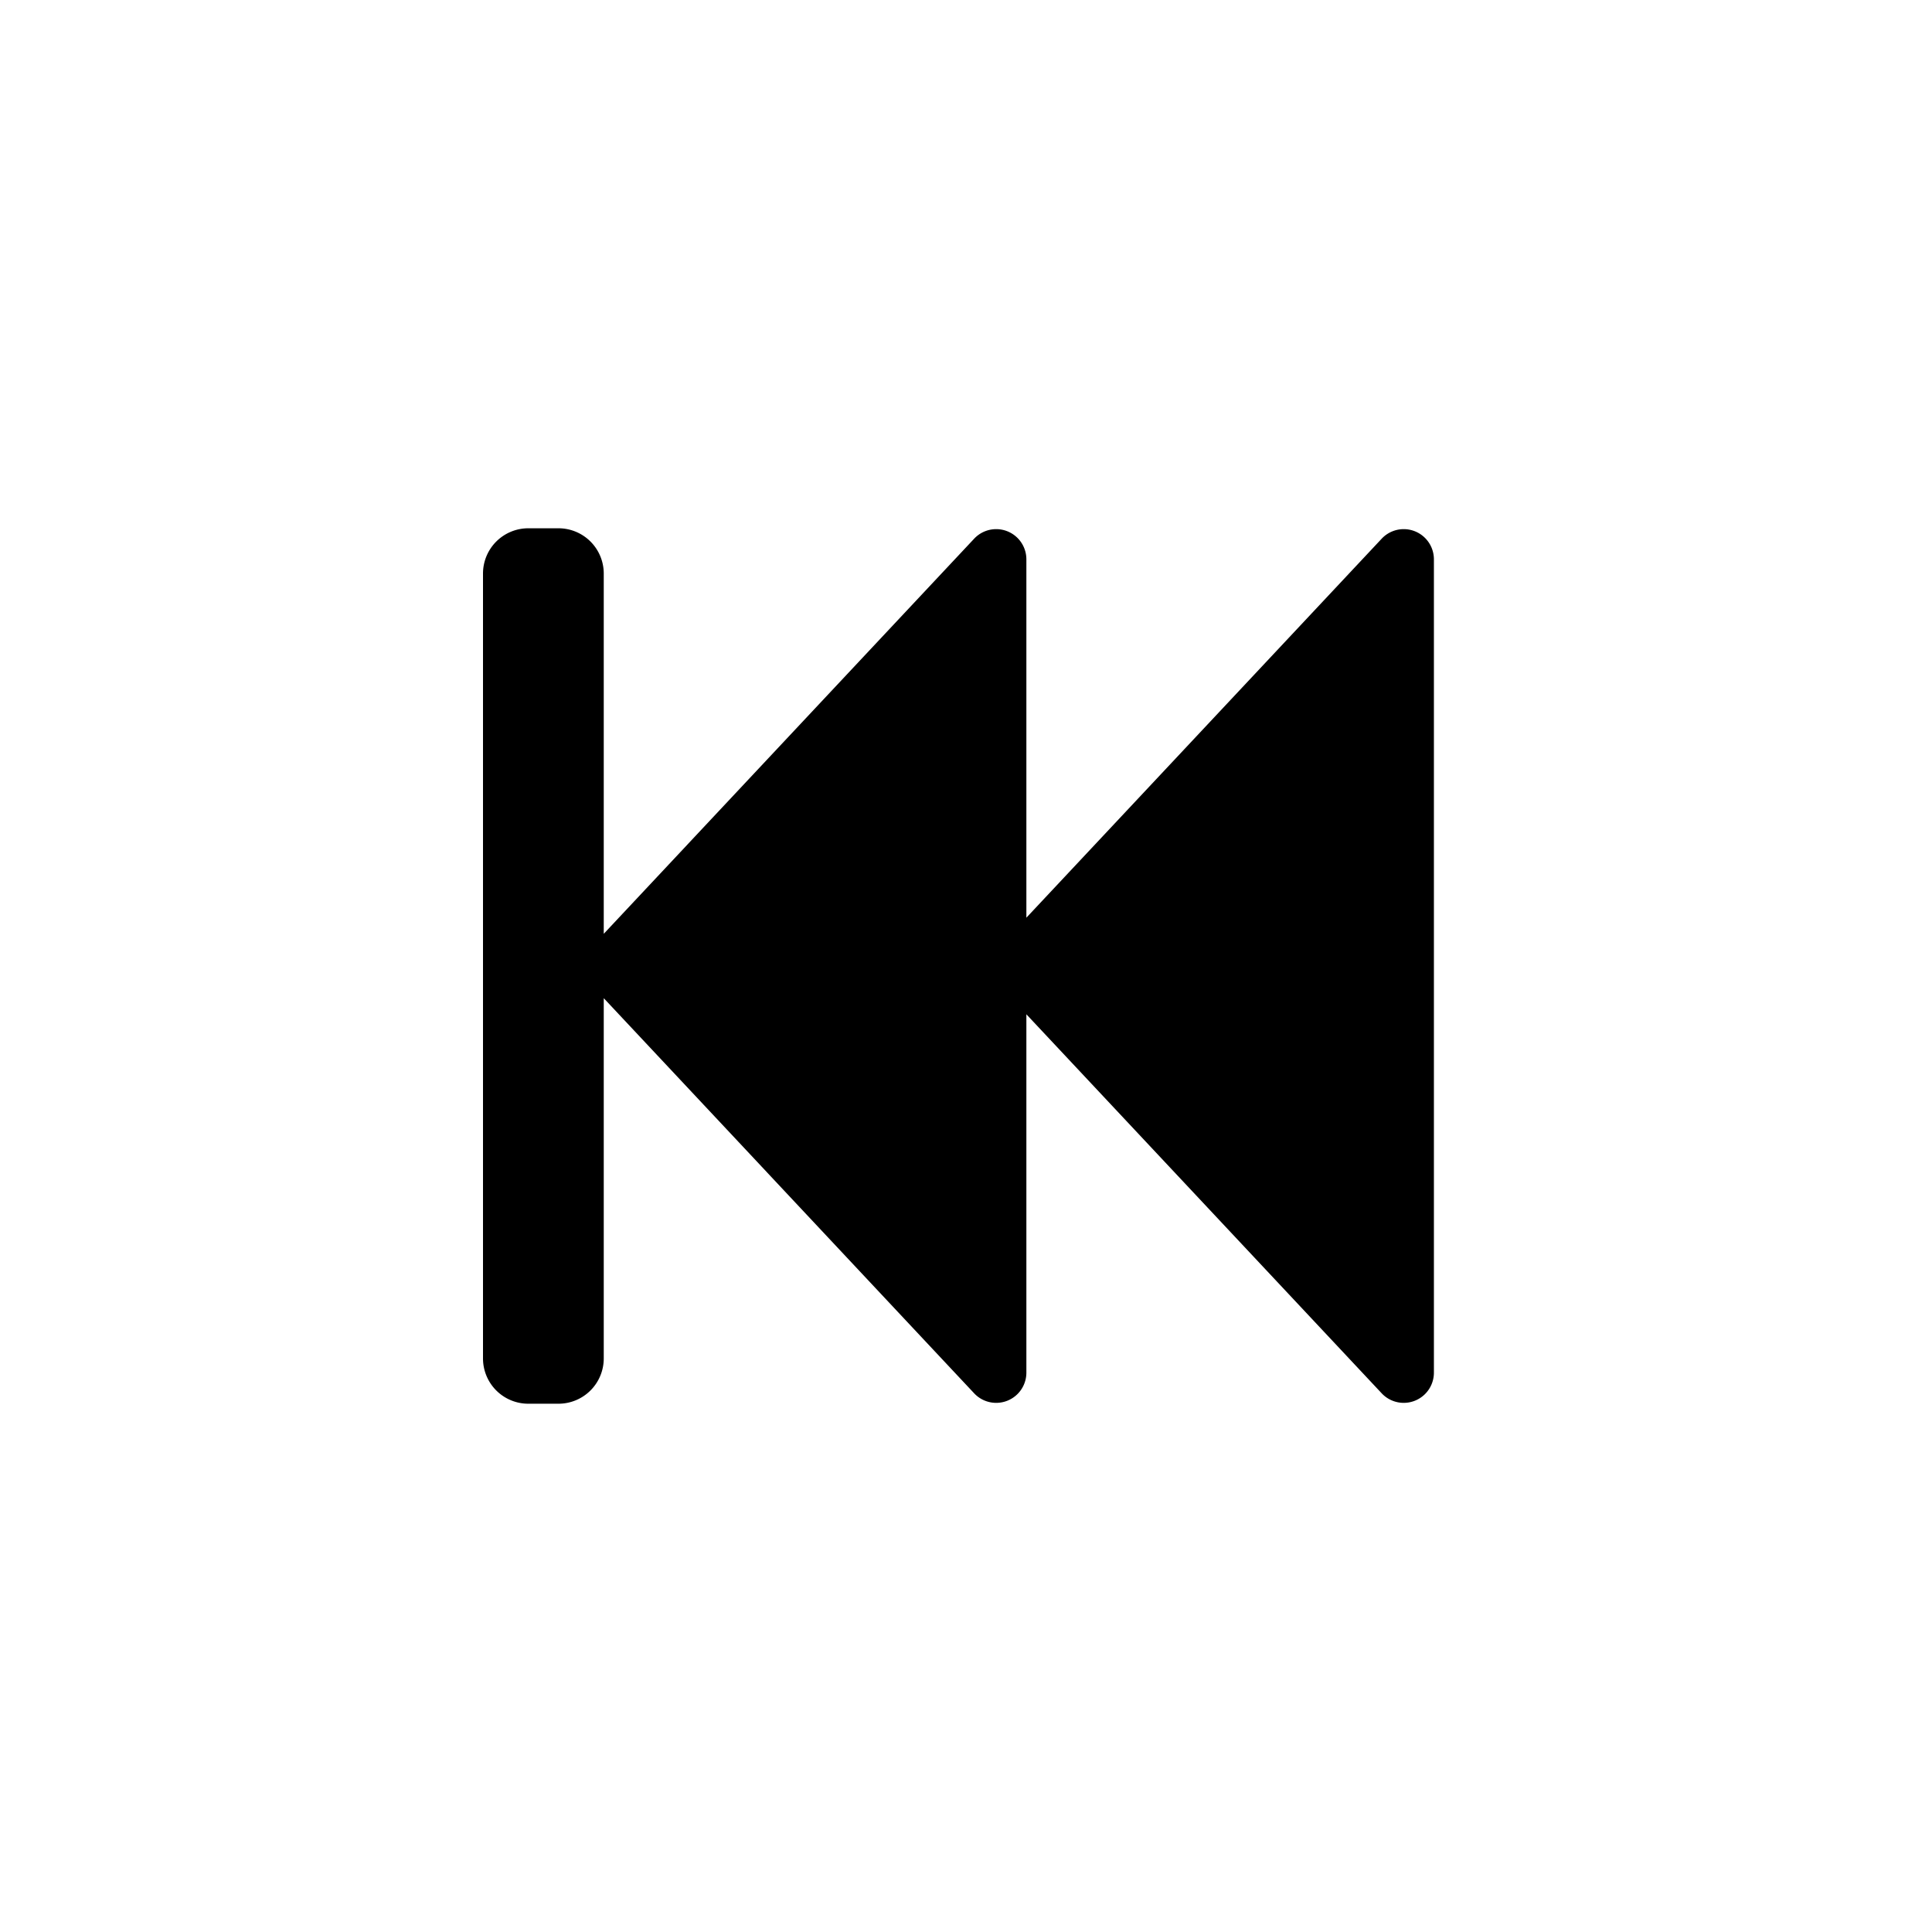 <svg width="128" height="128" xmlns="http://www.w3.org/2000/svg"><path d="M68 60.8V37.058a2 2 0 0 0-3.46-1.368L40 61.867V38a3 3 0 0 0-3-3h-2a3 3 0 0 0-3 3v52a3 3 0 0 0 3 3h2a3 3 0 0 0 3-3V66.133L64.54 92.31A2 2 0 0 0 68 90.942V67.2l23.54 25.11A2 2 0 0 0 95 90.942V37.058a2 2 0 0 0-3.46-1.368L68 60.8z" fill="#000" fill-rule="evenodd"/></svg>
